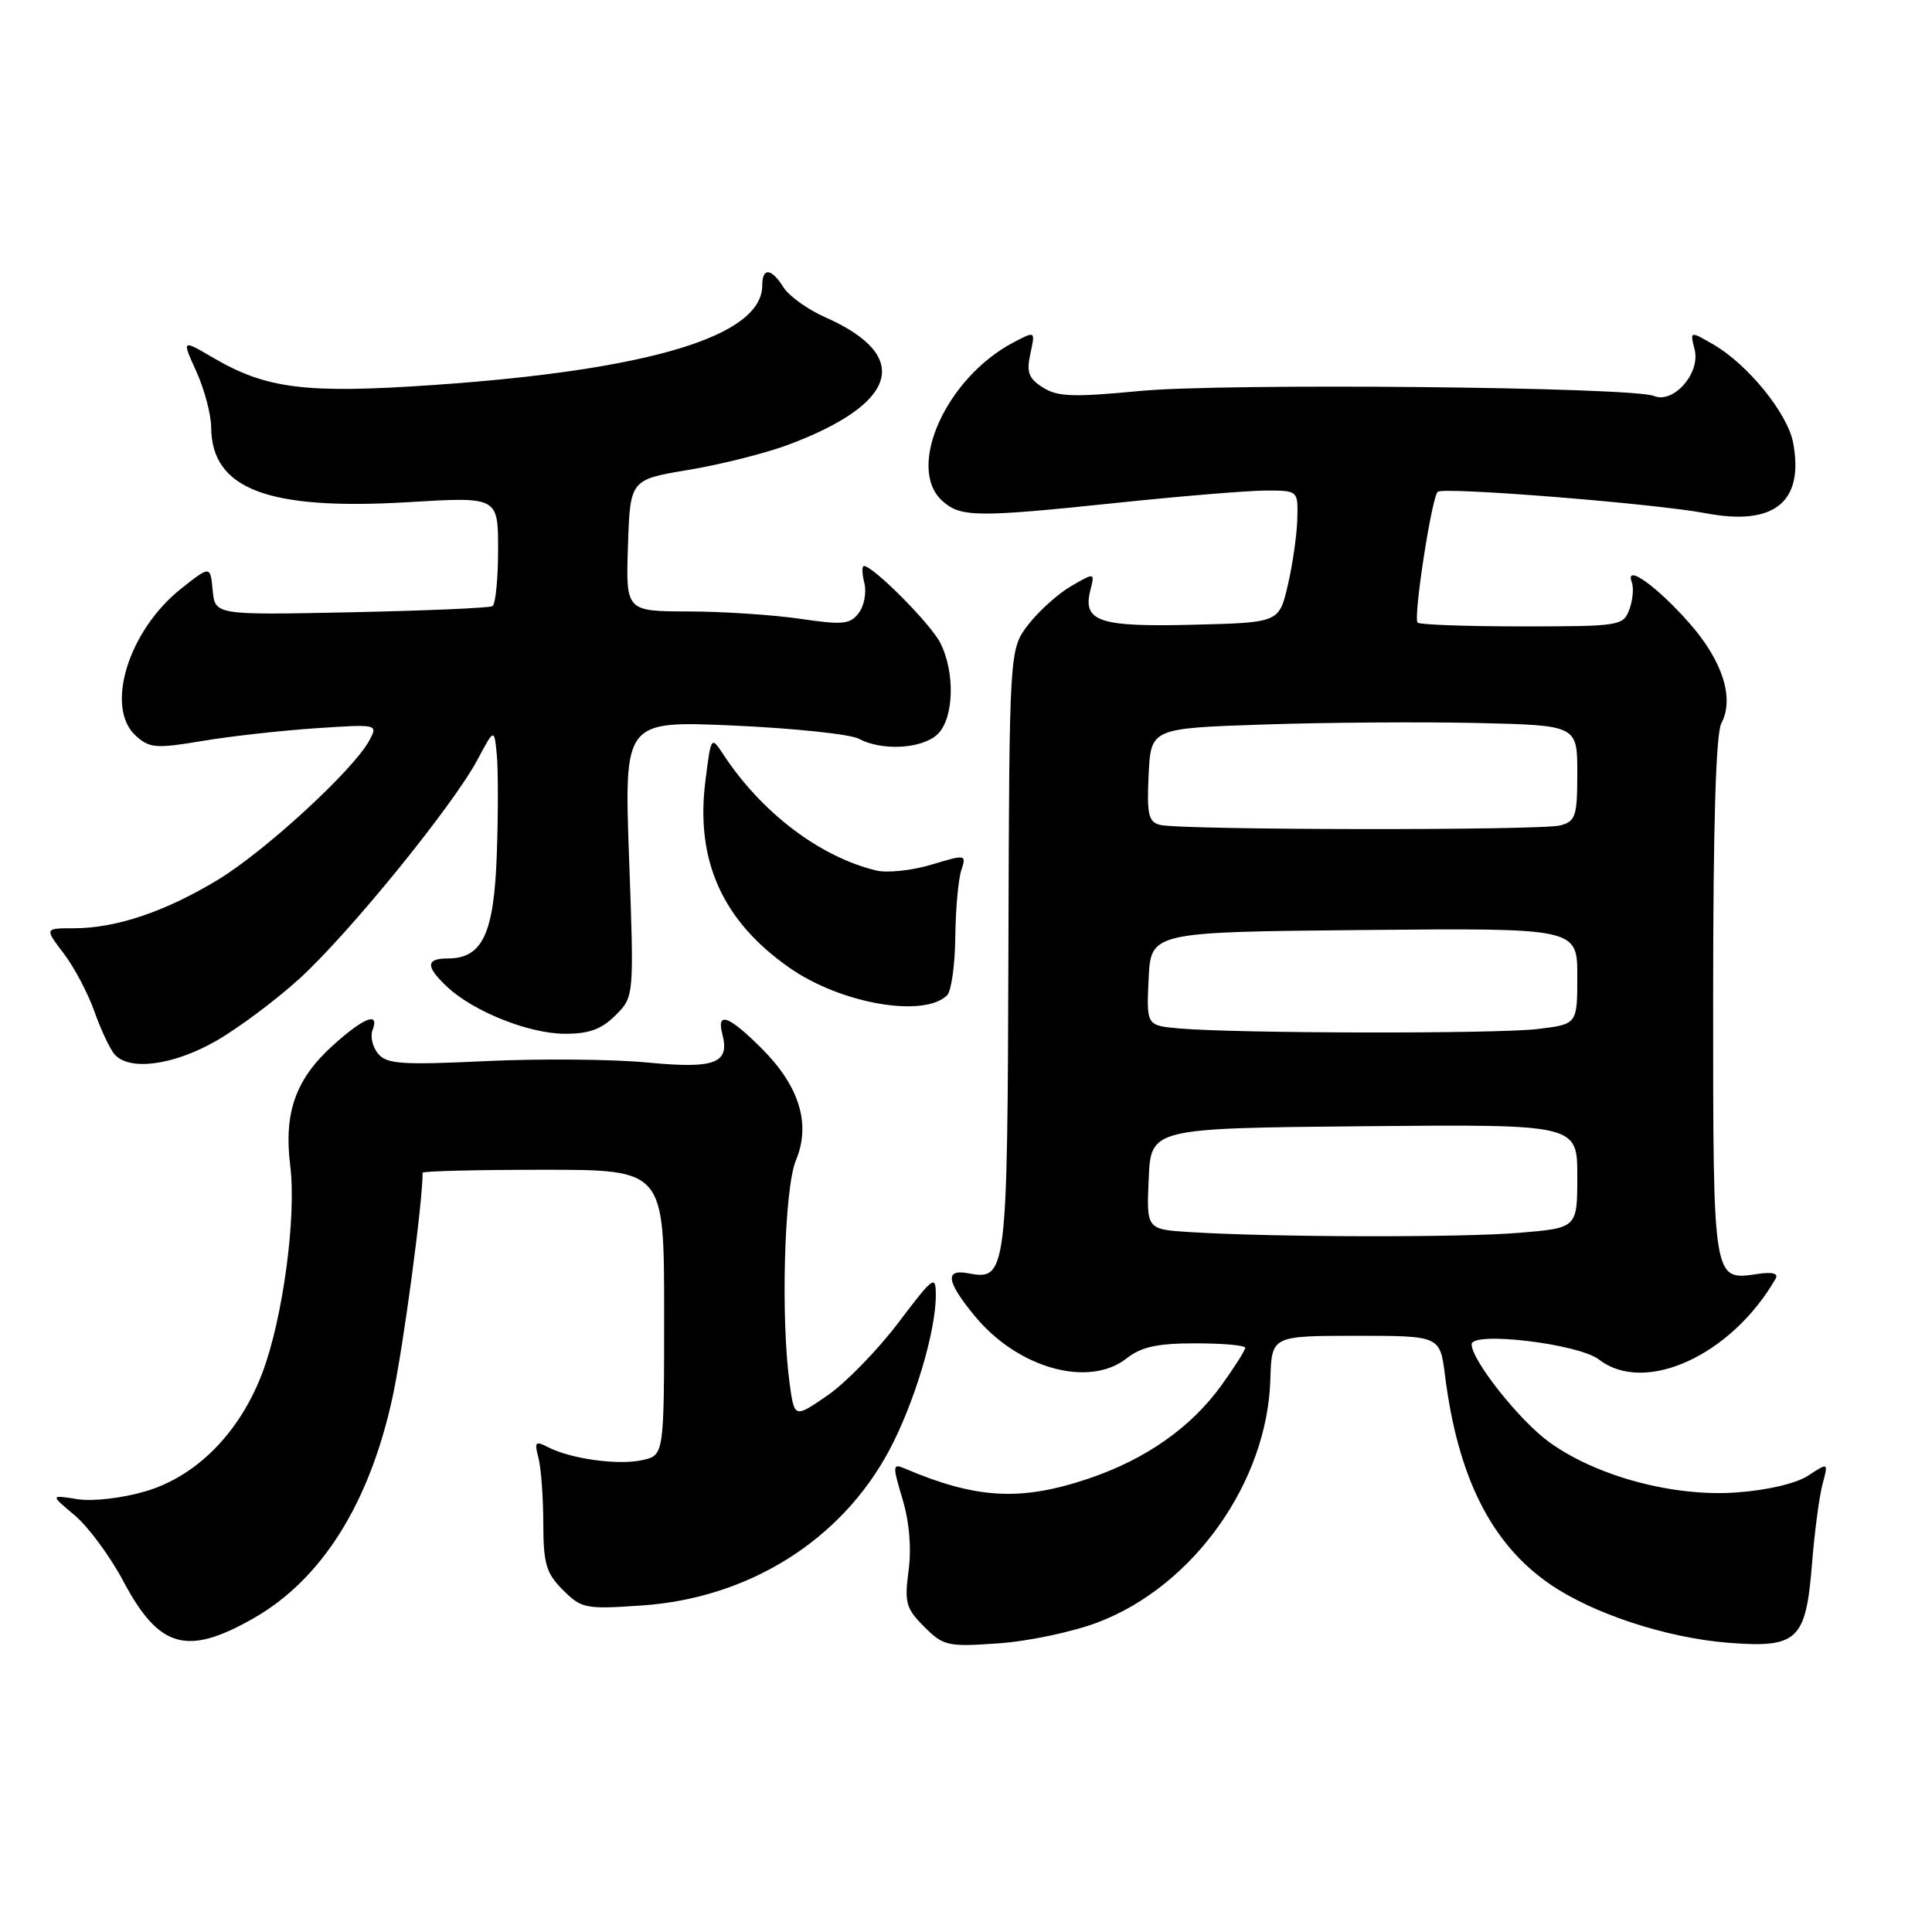 <?xml version="1.0" encoding="UTF-8" standalone="no"?>
<!DOCTYPE svg PUBLIC "-//W3C//DTD SVG 1.1//EN" "http://www.w3.org/Graphics/SVG/1.1/DTD/svg11.dtd" >
<svg xmlns="http://www.w3.org/2000/svg" xmlns:xlink="http://www.w3.org/1999/xlink" version="1.1" viewBox="0 0 256 256">
 <g >
 <path fill="currentColor"
d=" M 33.58 214.44 C 42.63 209.28 48.95 199.24 52.01 185.15 C 53.42 178.65 56.00 159.43 56.00 155.39 C 56.00 155.18 63.20 155.00 72.00 155.00 C 88.00 155.00 88.00 155.00 88.00 173.92 C 88.00 192.84 88.00 192.84 85.08 193.48 C 81.90 194.18 75.61 193.31 72.60 191.75 C 70.94 190.89 70.79 191.06 71.34 193.14 C 71.69 194.44 71.98 198.33 71.99 201.80 C 72.00 207.23 72.36 208.45 74.59 210.68 C 77.06 213.15 77.57 213.25 85.09 212.73 C 99.24 211.76 111.48 204.07 117.83 192.17 C 121.15 185.94 124.00 176.46 124.00 171.64 C 124.00 168.88 123.70 169.10 119.01 175.30 C 116.26 178.93 112.04 183.25 109.64 184.91 C 105.26 187.92 105.26 187.92 104.63 183.32 C 103.44 174.63 103.92 157.44 105.46 153.76 C 107.47 148.95 105.94 143.94 100.94 138.94 C 96.58 134.58 94.92 133.97 95.71 137.01 C 96.73 140.90 94.77 141.65 85.80 140.79 C 81.24 140.35 71.63 140.26 64.46 140.60 C 53.25 141.13 51.24 141.00 50.10 139.62 C 49.37 138.74 49.04 137.34 49.36 136.51 C 50.33 133.99 48.22 134.80 44.06 138.57 C 39.16 143.00 37.58 147.48 38.46 154.49 C 39.29 161.20 37.50 174.59 34.80 181.81 C 31.81 189.79 26.05 195.64 19.23 197.62 C 16.09 198.54 12.22 198.97 10.20 198.64 C 6.66 198.07 6.66 198.07 9.90 200.79 C 11.68 202.28 14.57 206.19 16.32 209.48 C 21.07 218.42 24.74 219.47 33.58 214.44 Z  M 145.50 214.96 C 158.17 210.13 167.94 196.36 168.33 182.75 C 168.50 177.01 168.50 177.01 179.66 177.00 C 190.81 177.00 190.81 177.00 191.47 182.25 C 193.17 195.75 197.60 204.56 205.36 209.90 C 211.03 213.81 220.80 217.02 228.94 217.67 C 238.18 218.40 239.28 217.37 240.09 207.35 C 240.43 203.03 241.07 198.21 241.50 196.64 C 242.27 193.77 242.27 193.77 239.60 195.52 C 238.01 196.57 234.18 197.47 230.07 197.76 C 221.73 198.36 211.52 195.61 205.28 191.09 C 201.34 188.24 195.00 180.24 195.00 178.13 C 195.00 176.36 209.19 178.06 211.88 180.15 C 217.95 184.85 229.44 179.59 235.28 169.43 C 235.68 168.74 234.85 168.51 232.94 168.80 C 226.93 169.68 227.00 170.11 227.00 132.31 C 227.00 109.34 227.36 97.19 228.09 95.83 C 229.84 92.55 228.26 87.57 223.87 82.59 C 219.54 77.67 215.26 74.62 216.22 77.13 C 216.50 77.89 216.36 79.51 215.90 80.75 C 215.09 82.93 214.64 83.00 201.70 83.00 C 194.35 83.00 188.11 82.78 187.84 82.50 C 187.24 81.91 189.69 65.98 190.50 65.17 C 191.18 64.48 219.27 66.72 226.04 68.01 C 235.11 69.73 239.07 66.52 237.60 58.66 C 236.87 54.79 231.62 48.31 227.07 45.67 C 223.92 43.84 223.92 43.84 224.55 46.33 C 225.33 49.45 221.75 53.53 219.17 52.47 C 216.26 51.27 161.99 50.74 151.00 51.81 C 142.21 52.65 140.12 52.58 138.18 51.34 C 136.29 50.14 135.99 49.32 136.53 46.86 C 137.19 43.85 137.19 43.85 134.35 45.34 C 125.39 50.01 120.00 61.97 124.86 66.37 C 127.27 68.55 129.40 68.58 148.00 66.63 C 156.53 65.74 165.41 65.00 167.75 65.00 C 172.00 65.00 172.00 65.00 171.90 68.75 C 171.85 70.81 171.29 74.75 170.65 77.50 C 169.49 82.50 169.49 82.50 158.14 82.78 C 145.64 83.10 143.44 82.36 144.47 78.24 C 145.08 75.84 145.08 75.84 141.92 77.67 C 140.19 78.68 137.64 80.97 136.25 82.77 C 133.74 86.04 133.74 86.04 133.62 125.86 C 133.49 168.88 133.39 169.69 128.31 168.72 C 125.14 168.11 125.40 169.82 129.18 174.40 C 134.87 181.31 144.28 183.93 149.27 180.00 C 151.23 178.46 153.33 178.00 158.41 178.00 C 162.03 178.00 165.00 178.26 165.00 178.59 C 165.00 178.91 163.61 181.11 161.90 183.49 C 157.85 189.13 151.84 193.36 144.22 195.93 C 135.23 198.95 129.38 198.63 119.82 194.56 C 118.28 193.90 118.26 194.21 119.58 198.61 C 120.49 201.62 120.79 205.13 120.39 208.12 C 119.83 212.36 120.04 213.13 122.46 215.55 C 125.01 218.10 125.56 218.23 132.33 217.75 C 136.27 217.48 142.20 216.22 145.50 214.96 Z  M 28.63 137.93 C 31.58 136.24 36.55 132.52 39.68 129.68 C 46.26 123.68 60.01 106.77 63.26 100.68 C 65.49 96.50 65.49 96.50 65.83 100.00 C 66.01 101.92 66.02 107.84 65.83 113.15 C 65.47 123.72 63.93 127.00 59.35 127.00 C 56.40 127.00 56.38 128.07 59.25 130.76 C 62.73 134.03 70.05 136.95 74.80 136.98 C 78.05 136.99 79.69 136.40 81.56 134.53 C 84.02 132.07 84.02 132.07 83.36 113.78 C 82.70 95.50 82.70 95.50 97.22 96.14 C 105.20 96.50 112.66 97.28 113.80 97.89 C 116.84 99.52 122.08 99.24 124.17 97.35 C 126.41 95.32 126.61 89.08 124.56 85.13 C 123.25 82.59 115.69 75.00 114.48 75.00 C 114.19 75.00 114.22 76.01 114.53 77.25 C 114.84 78.49 114.51 80.28 113.79 81.22 C 112.66 82.73 111.69 82.83 106.00 81.99 C 102.42 81.47 95.77 81.03 91.21 81.02 C 82.92 81.00 82.92 81.00 83.21 72.28 C 83.50 63.55 83.50 63.55 91.25 62.26 C 95.51 61.55 101.43 60.06 104.41 58.95 C 119.04 53.47 120.90 47.15 109.37 42.05 C 107.03 41.01 104.54 39.23 103.82 38.08 C 102.21 35.51 101.00 35.40 101.00 37.83 C 101.00 44.53 86.09 49.04 57.36 51.02 C 40.51 52.18 35.32 51.53 28.29 47.43 C 24.08 44.96 24.08 44.96 26.02 49.23 C 27.08 51.58 27.97 54.90 27.98 56.62 C 28.04 64.82 35.48 67.65 54.10 66.54 C 66.00 65.82 66.00 65.82 66.00 72.85 C 66.00 76.72 65.66 80.08 65.25 80.32 C 64.84 80.56 56.40 80.92 46.50 81.13 C 28.50 81.50 28.50 81.50 28.18 78.22 C 27.87 74.94 27.87 74.94 24.01 77.99 C 17.00 83.55 13.86 93.75 18.00 97.50 C 19.81 99.14 20.69 99.21 26.75 98.19 C 30.46 97.56 37.23 96.81 41.80 96.50 C 50.07 95.95 50.10 95.95 48.94 98.11 C 46.87 101.98 35.18 112.74 28.93 116.54 C 21.94 120.79 15.39 123.00 9.79 123.00 C 5.90 123.00 5.90 123.00 8.43 126.32 C 9.82 128.14 11.65 131.59 12.49 133.98 C 13.34 136.37 14.53 138.93 15.14 139.66 C 17.04 141.95 22.91 141.20 28.63 137.93 Z  M 125.50 131.88 C 126.05 131.34 126.54 127.89 126.58 124.20 C 126.62 120.52 126.98 116.53 127.37 115.34 C 128.07 113.20 128.02 113.19 123.42 114.57 C 120.86 115.35 117.57 115.69 116.13 115.35 C 108.64 113.55 100.93 107.70 95.86 99.99 C 94.23 97.51 94.22 97.52 93.47 103.48 C 92.13 114.03 95.73 122.03 104.60 128.23 C 111.41 133.00 122.40 134.91 125.50 131.88 Z  M 157.71 163.26 C 151.91 162.90 151.91 162.90 152.21 156.20 C 152.50 149.50 152.50 149.50 180.75 149.23 C 209.00 148.97 209.00 148.97 209.00 155.84 C 209.00 162.71 209.00 162.71 201.35 163.35 C 193.71 164.00 168.67 163.95 157.71 163.26 Z  M 156.20 136.27 C 151.91 135.88 151.91 135.88 152.20 129.69 C 152.50 123.50 152.50 123.50 180.75 123.23 C 209.00 122.97 209.00 122.97 209.00 129.35 C 209.00 135.72 209.00 135.72 203.75 136.35 C 198.31 137.01 163.76 136.94 156.20 136.27 Z  M 153.70 109.30 C 152.18 108.91 151.95 107.91 152.20 102.67 C 152.50 96.50 152.50 96.50 167.50 96.00 C 175.75 95.72 188.46 95.64 195.75 95.80 C 209.00 96.11 209.00 96.11 209.00 102.44 C 209.00 108.16 208.78 108.82 206.75 109.37 C 204.16 110.06 156.41 110.00 153.70 109.30 Z "/>
</g>
</svg>